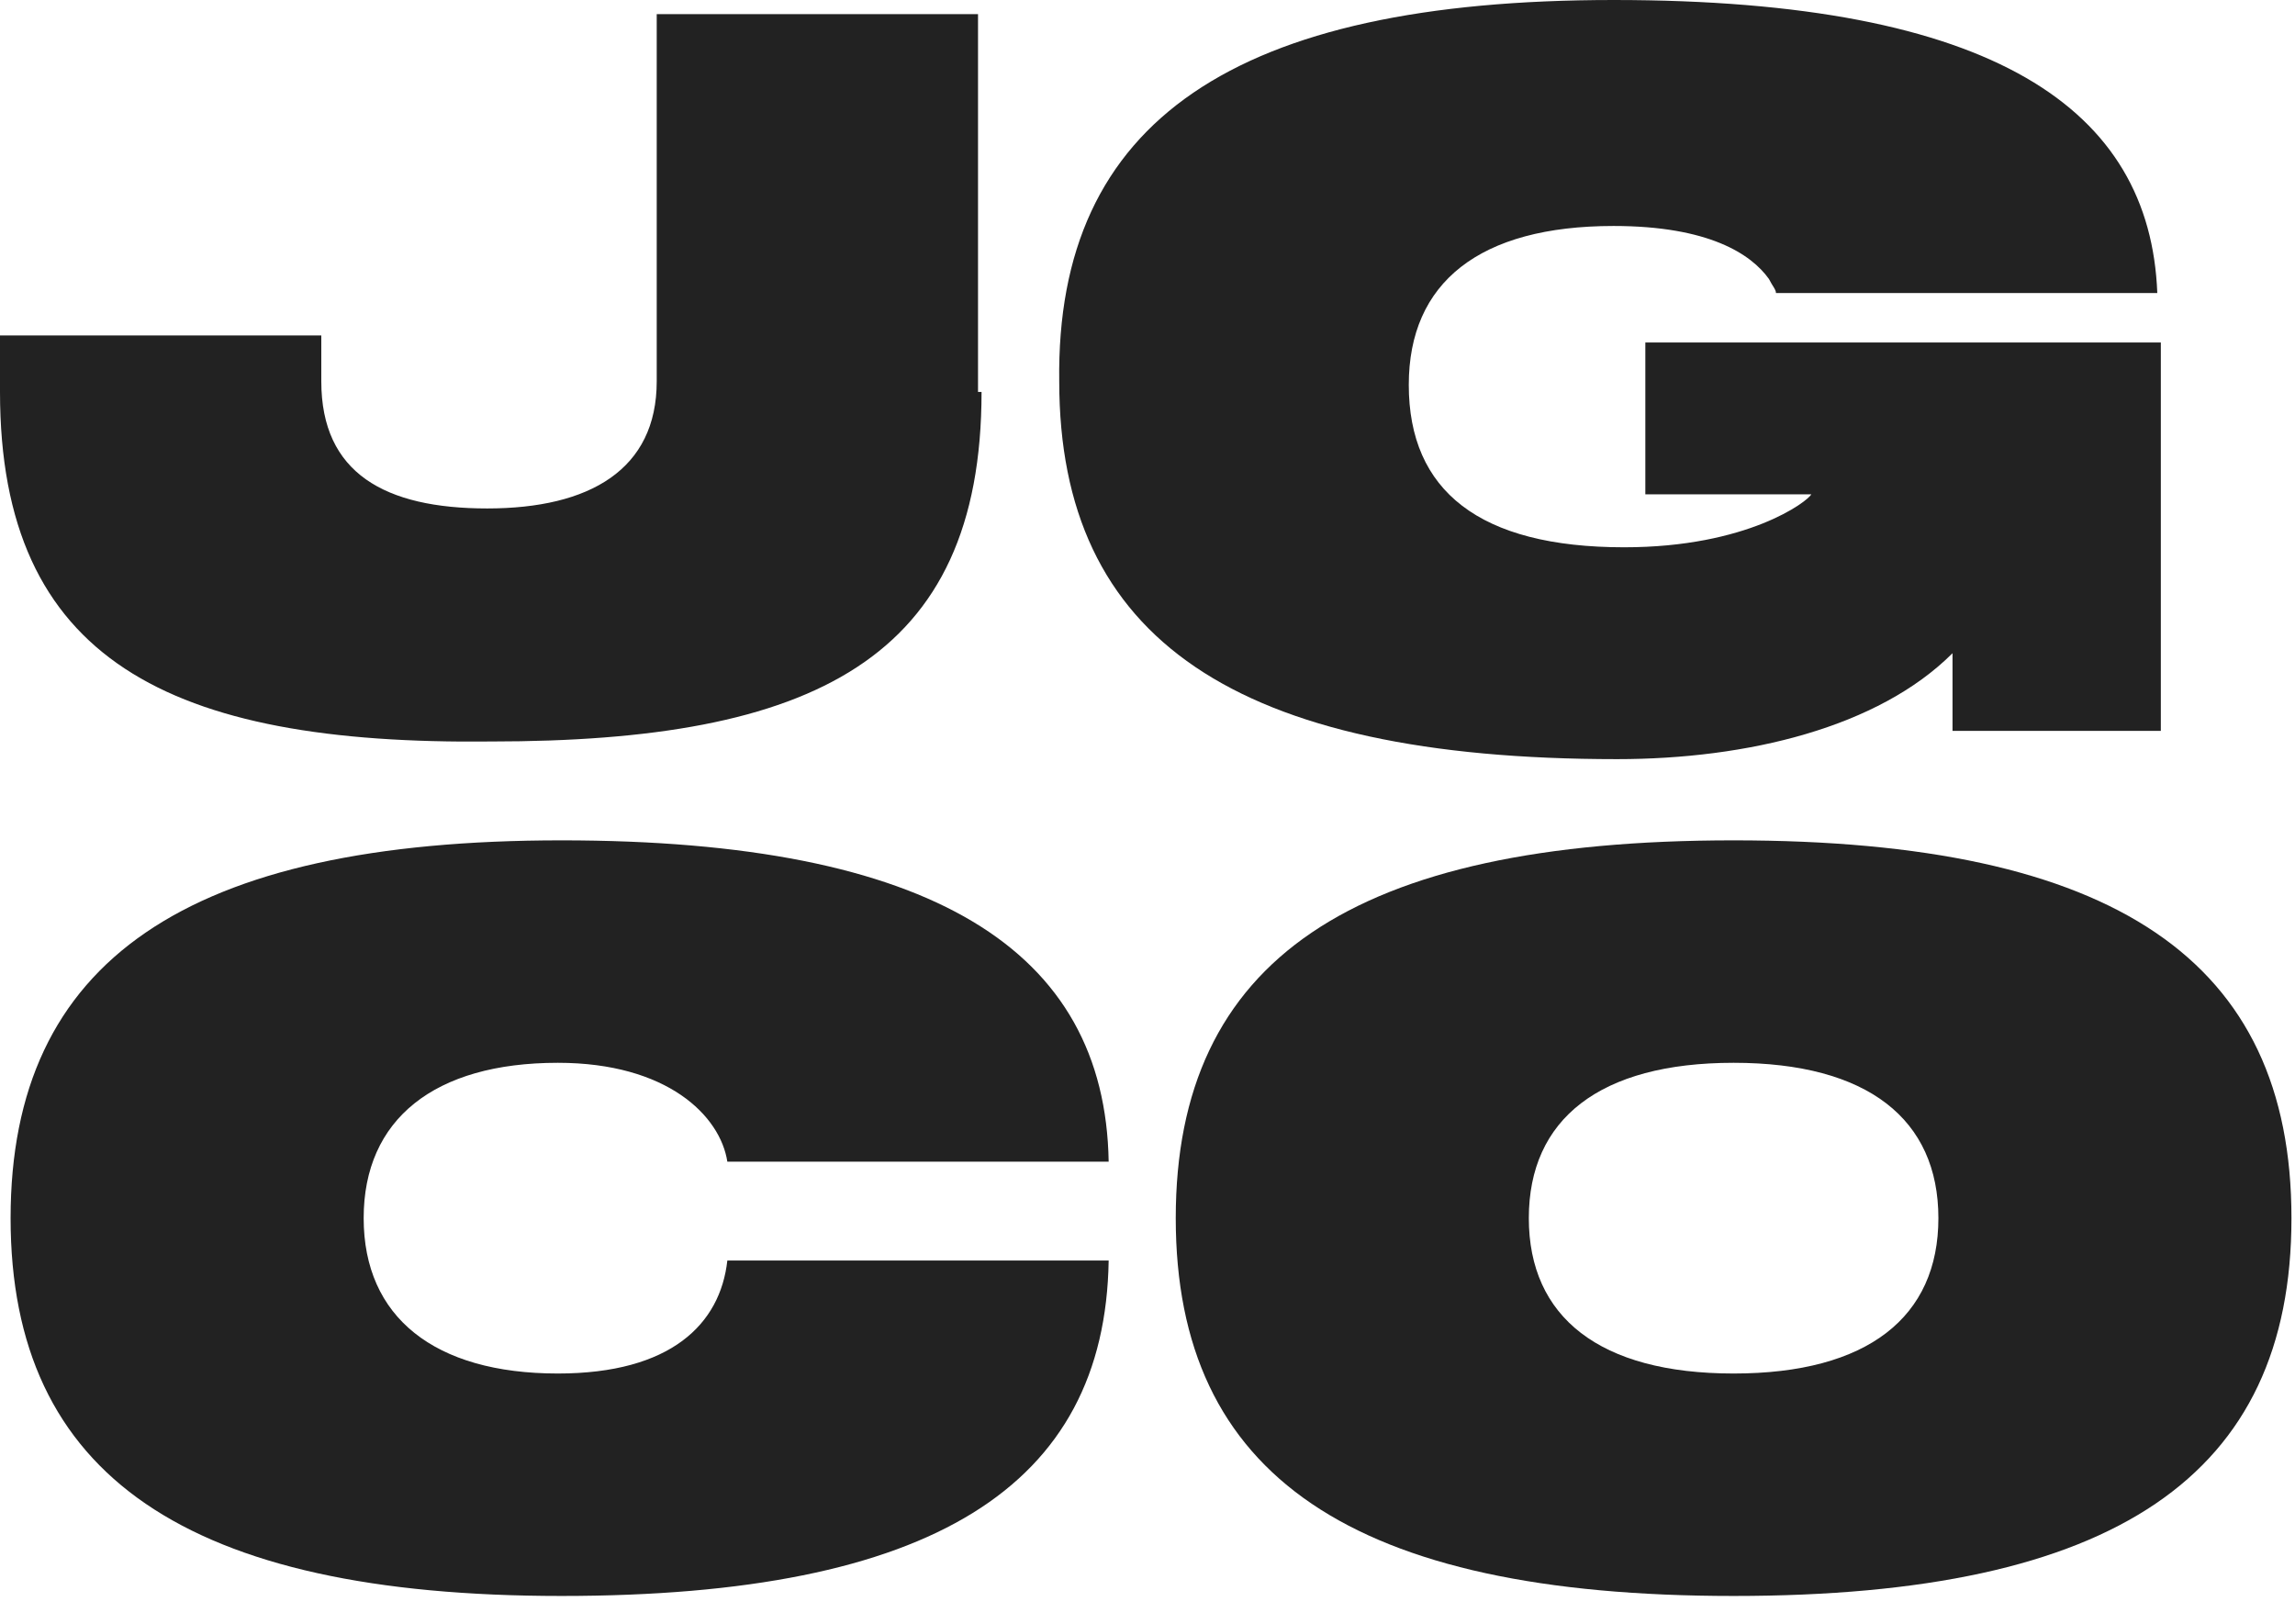 <svg width="65" height="46" viewBox="0 0 65 46" fill="none" xmlns="http://www.w3.org/2000/svg">
<g clip-path="url(#clip0)">
<path d="M27.8 11.1C27.8 18.7 23 21 13.9 21C4.8 21.1 0 18.7 0 11.1V9.5H9.1V10.8C9.1 13.4 10.9 14.4 13.8 14.4C16.7 14.4 18.6 13.3 18.6 10.8V0.4H27.7V11.1H27.8Z" fill="#222222"/>
<path d="M61.2 20.7H55.3V18.5C53.2 20.6 49.5 21.5 45.8 21.5C35 21.5 30 18.1 30 10.8C29.9 3.4 35 0 45.7 0C56.5 0 60.9 3.1 61.1 8.3H50.3C50.3 8.2 50.2 8.1 50.1 7.9C49.6 7.2 48.4 6.4 45.7 6.4C41.9 6.4 39.9 8 39.9 10.9C39.9 13.9 41.9 15.5 46 15.5C49.5 15.5 51.2 14.2 51.3 14H46.6V9.7H61.2V20.7V20.7Z" fill="#222222"/>
<path d="M15.8 30.1C12.3 30.1 10.3 31.7 10.3 34.5C10.3 37.3 12.3 38.9 15.8 38.9C19 38.9 20.4 37.5 20.6 35.7H31.4C31.3 42.1 26.4 45.2 15.9 45.2C5.3 45.2 0.3 41.8 0.3 34.5C0.3 27.2 5.3 23.8 15.9 23.8C26.4 23.8 31.3 26.9 31.4 32.9H20.6C20.4 31.6 18.9 30.1 15.8 30.1Z" fill="#222222"/>
<path d="M64.9 34.5C64.9 41.8 59.9 45.2 49.1 45.2C38.3 45.2 33.3 41.8 33.3 34.5C33.3 27.2 38.3 23.8 49.1 23.8C59.9 23.8 64.9 27.2 64.9 34.5ZM54.9 34.5C54.9 31.7 52.9 30.1 49.1 30.1C45.3 30.1 43.3 31.7 43.3 34.5C43.3 37.3 45.3 38.9 49.1 38.9C52.9 38.9 54.9 37.3 54.9 34.5Z" fill="#222222"/>
</g>
<defs>
<clipPath id="clip0">
<rect width="64.9" height="45.2" fill="white"/>
</clipPath>
</defs>
</svg>
